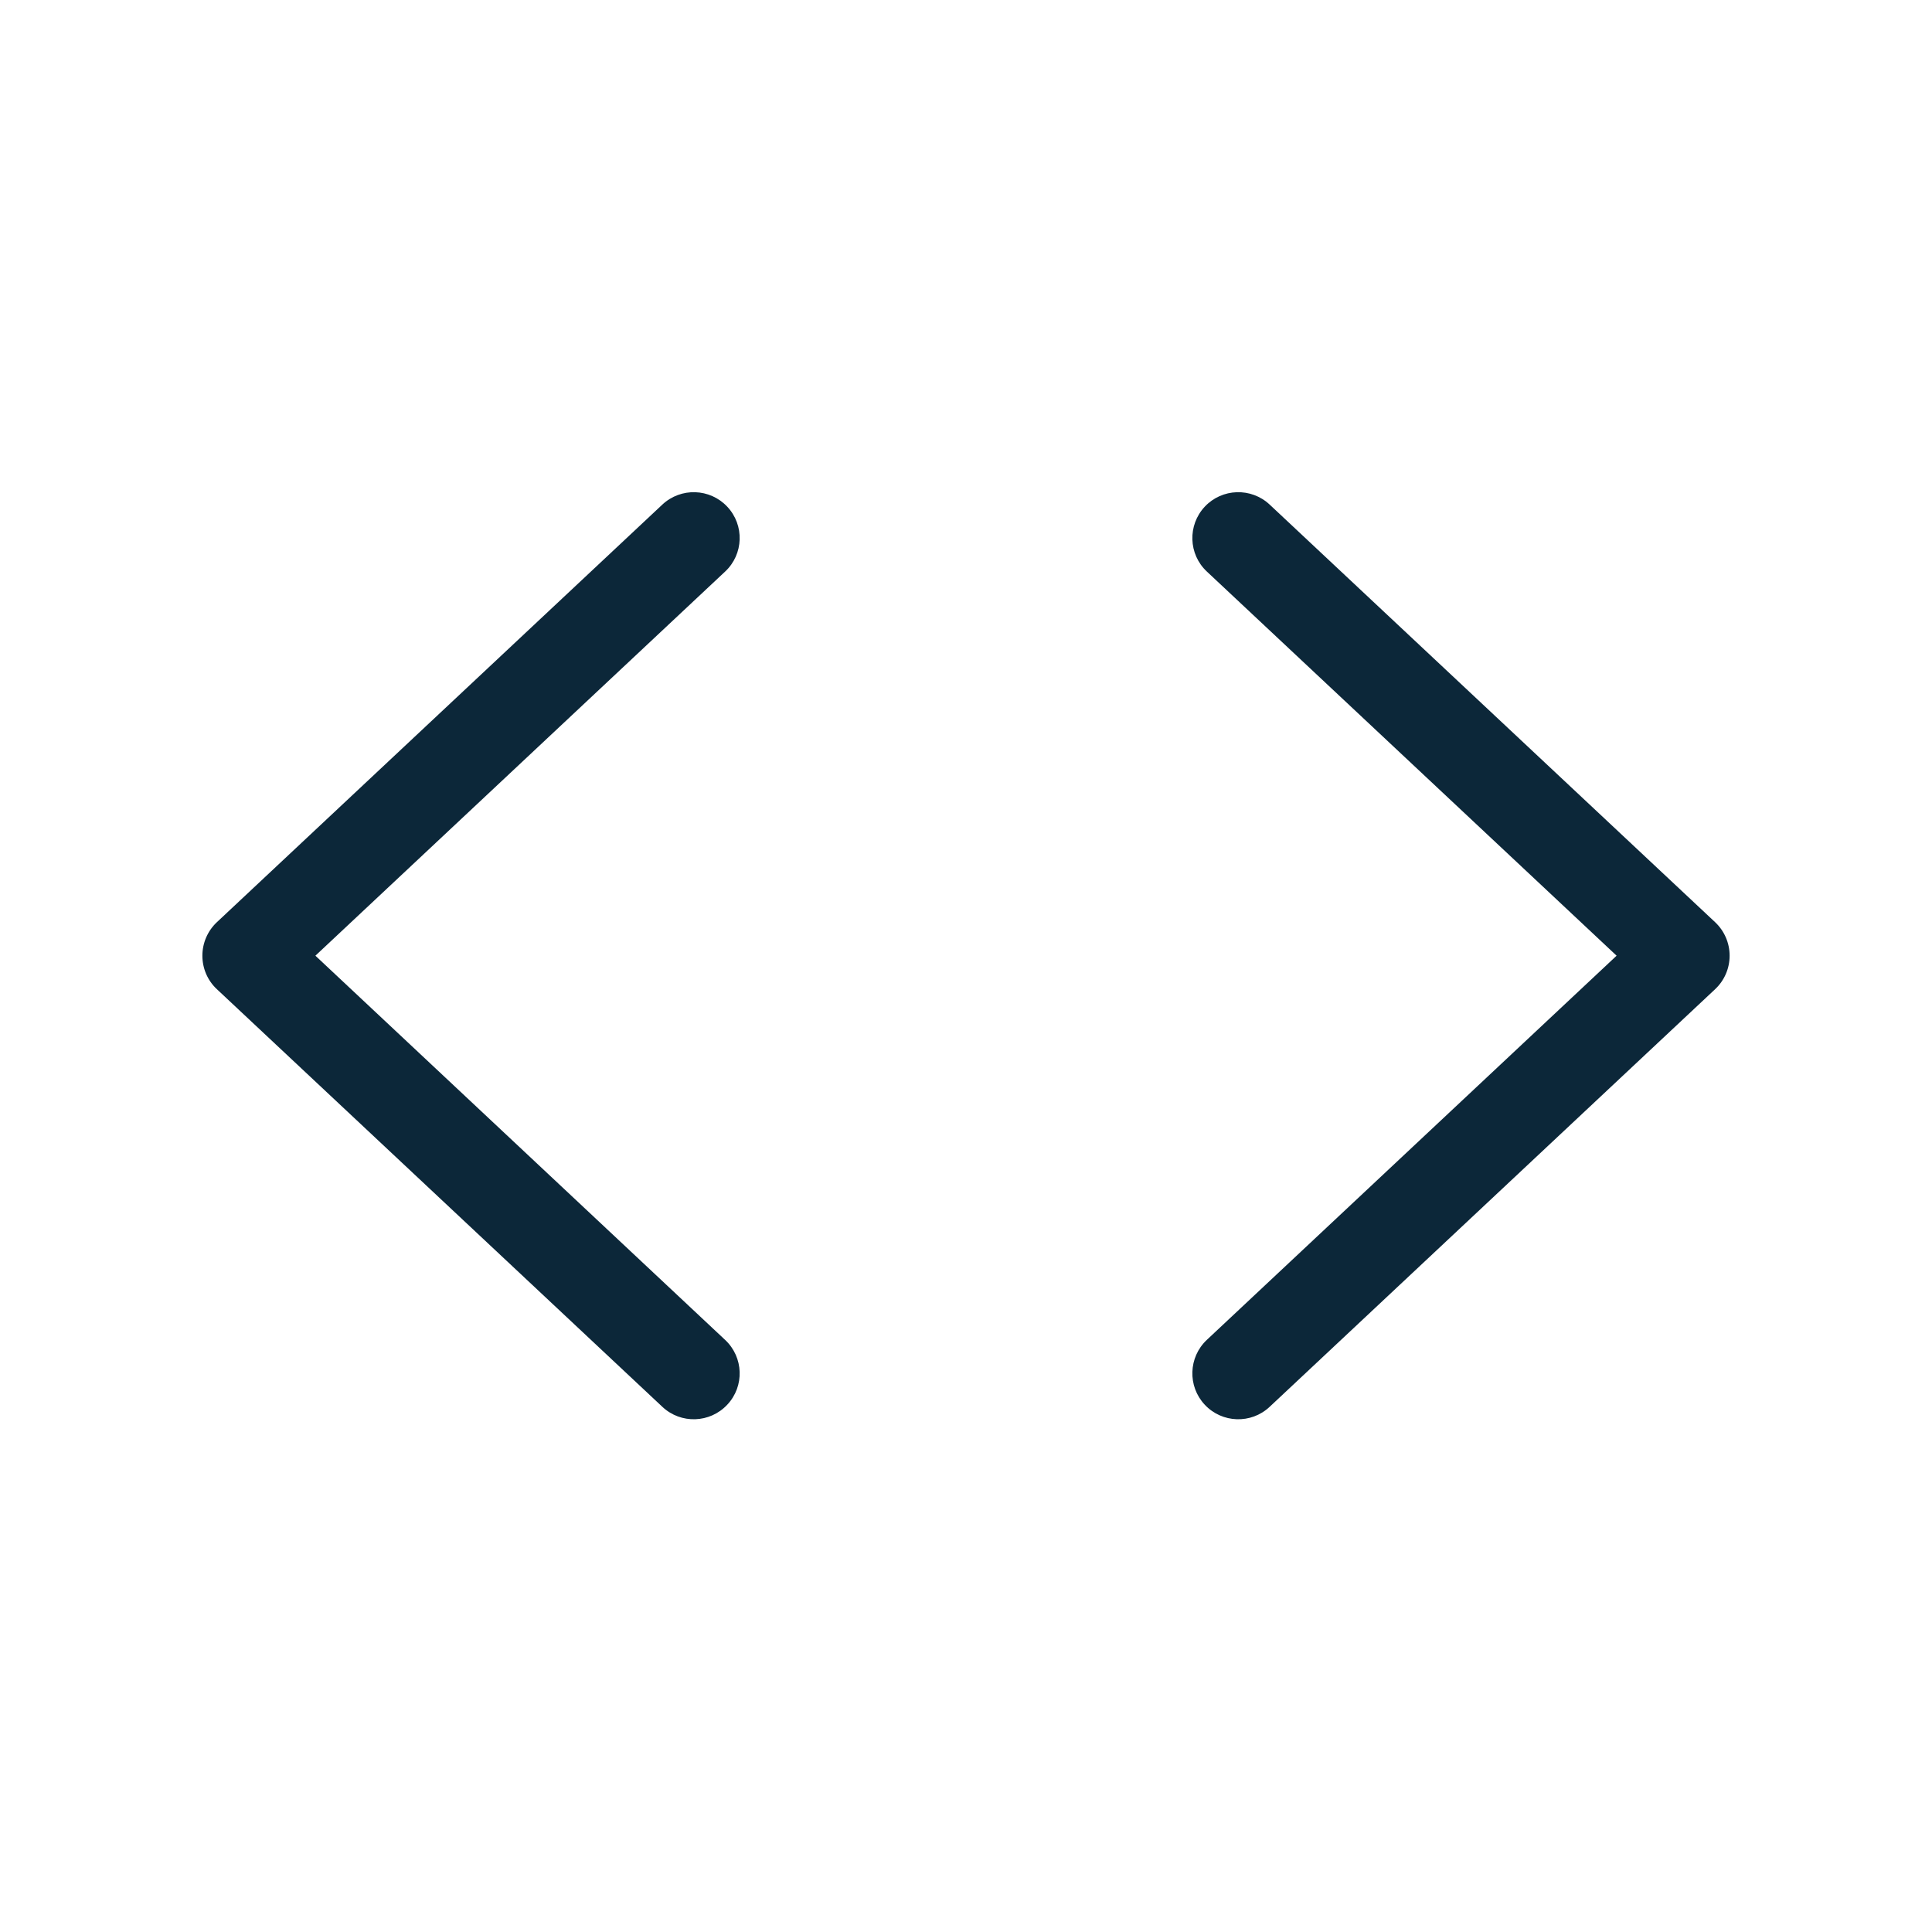<svg width="24" height="24" viewBox="0 0 24 24" fill="none" xmlns="http://www.w3.org/2000/svg">
<path fill-rule="evenodd" clip-rule="evenodd" d="M15.772 6.268C15.542 6.053 15.181 6.065 14.966 6.294C14.751 6.524 14.762 6.885 14.992 7.1L20.082 11.872L14.992 16.644C14.762 16.86 14.751 17.221 14.966 17.45C15.181 17.68 15.542 17.692 15.772 17.476L21.306 12.288C21.421 12.18 21.486 12.03 21.486 11.872C21.486 11.715 21.421 11.564 21.306 11.456L15.772 6.268ZM8.228 17.476C8.458 17.692 8.819 17.68 9.034 17.45C9.25 17.221 9.238 16.86 9.008 16.645L3.918 11.872L9.008 7.1C9.238 6.885 9.25 6.524 9.034 6.294C8.819 6.065 8.458 6.053 8.228 6.268L2.694 11.456C2.579 11.564 2.514 11.715 2.514 11.872C2.514 12.03 2.579 12.181 2.694 12.288L8.228 17.476Z" fill="#0C2739"/>
</svg>
